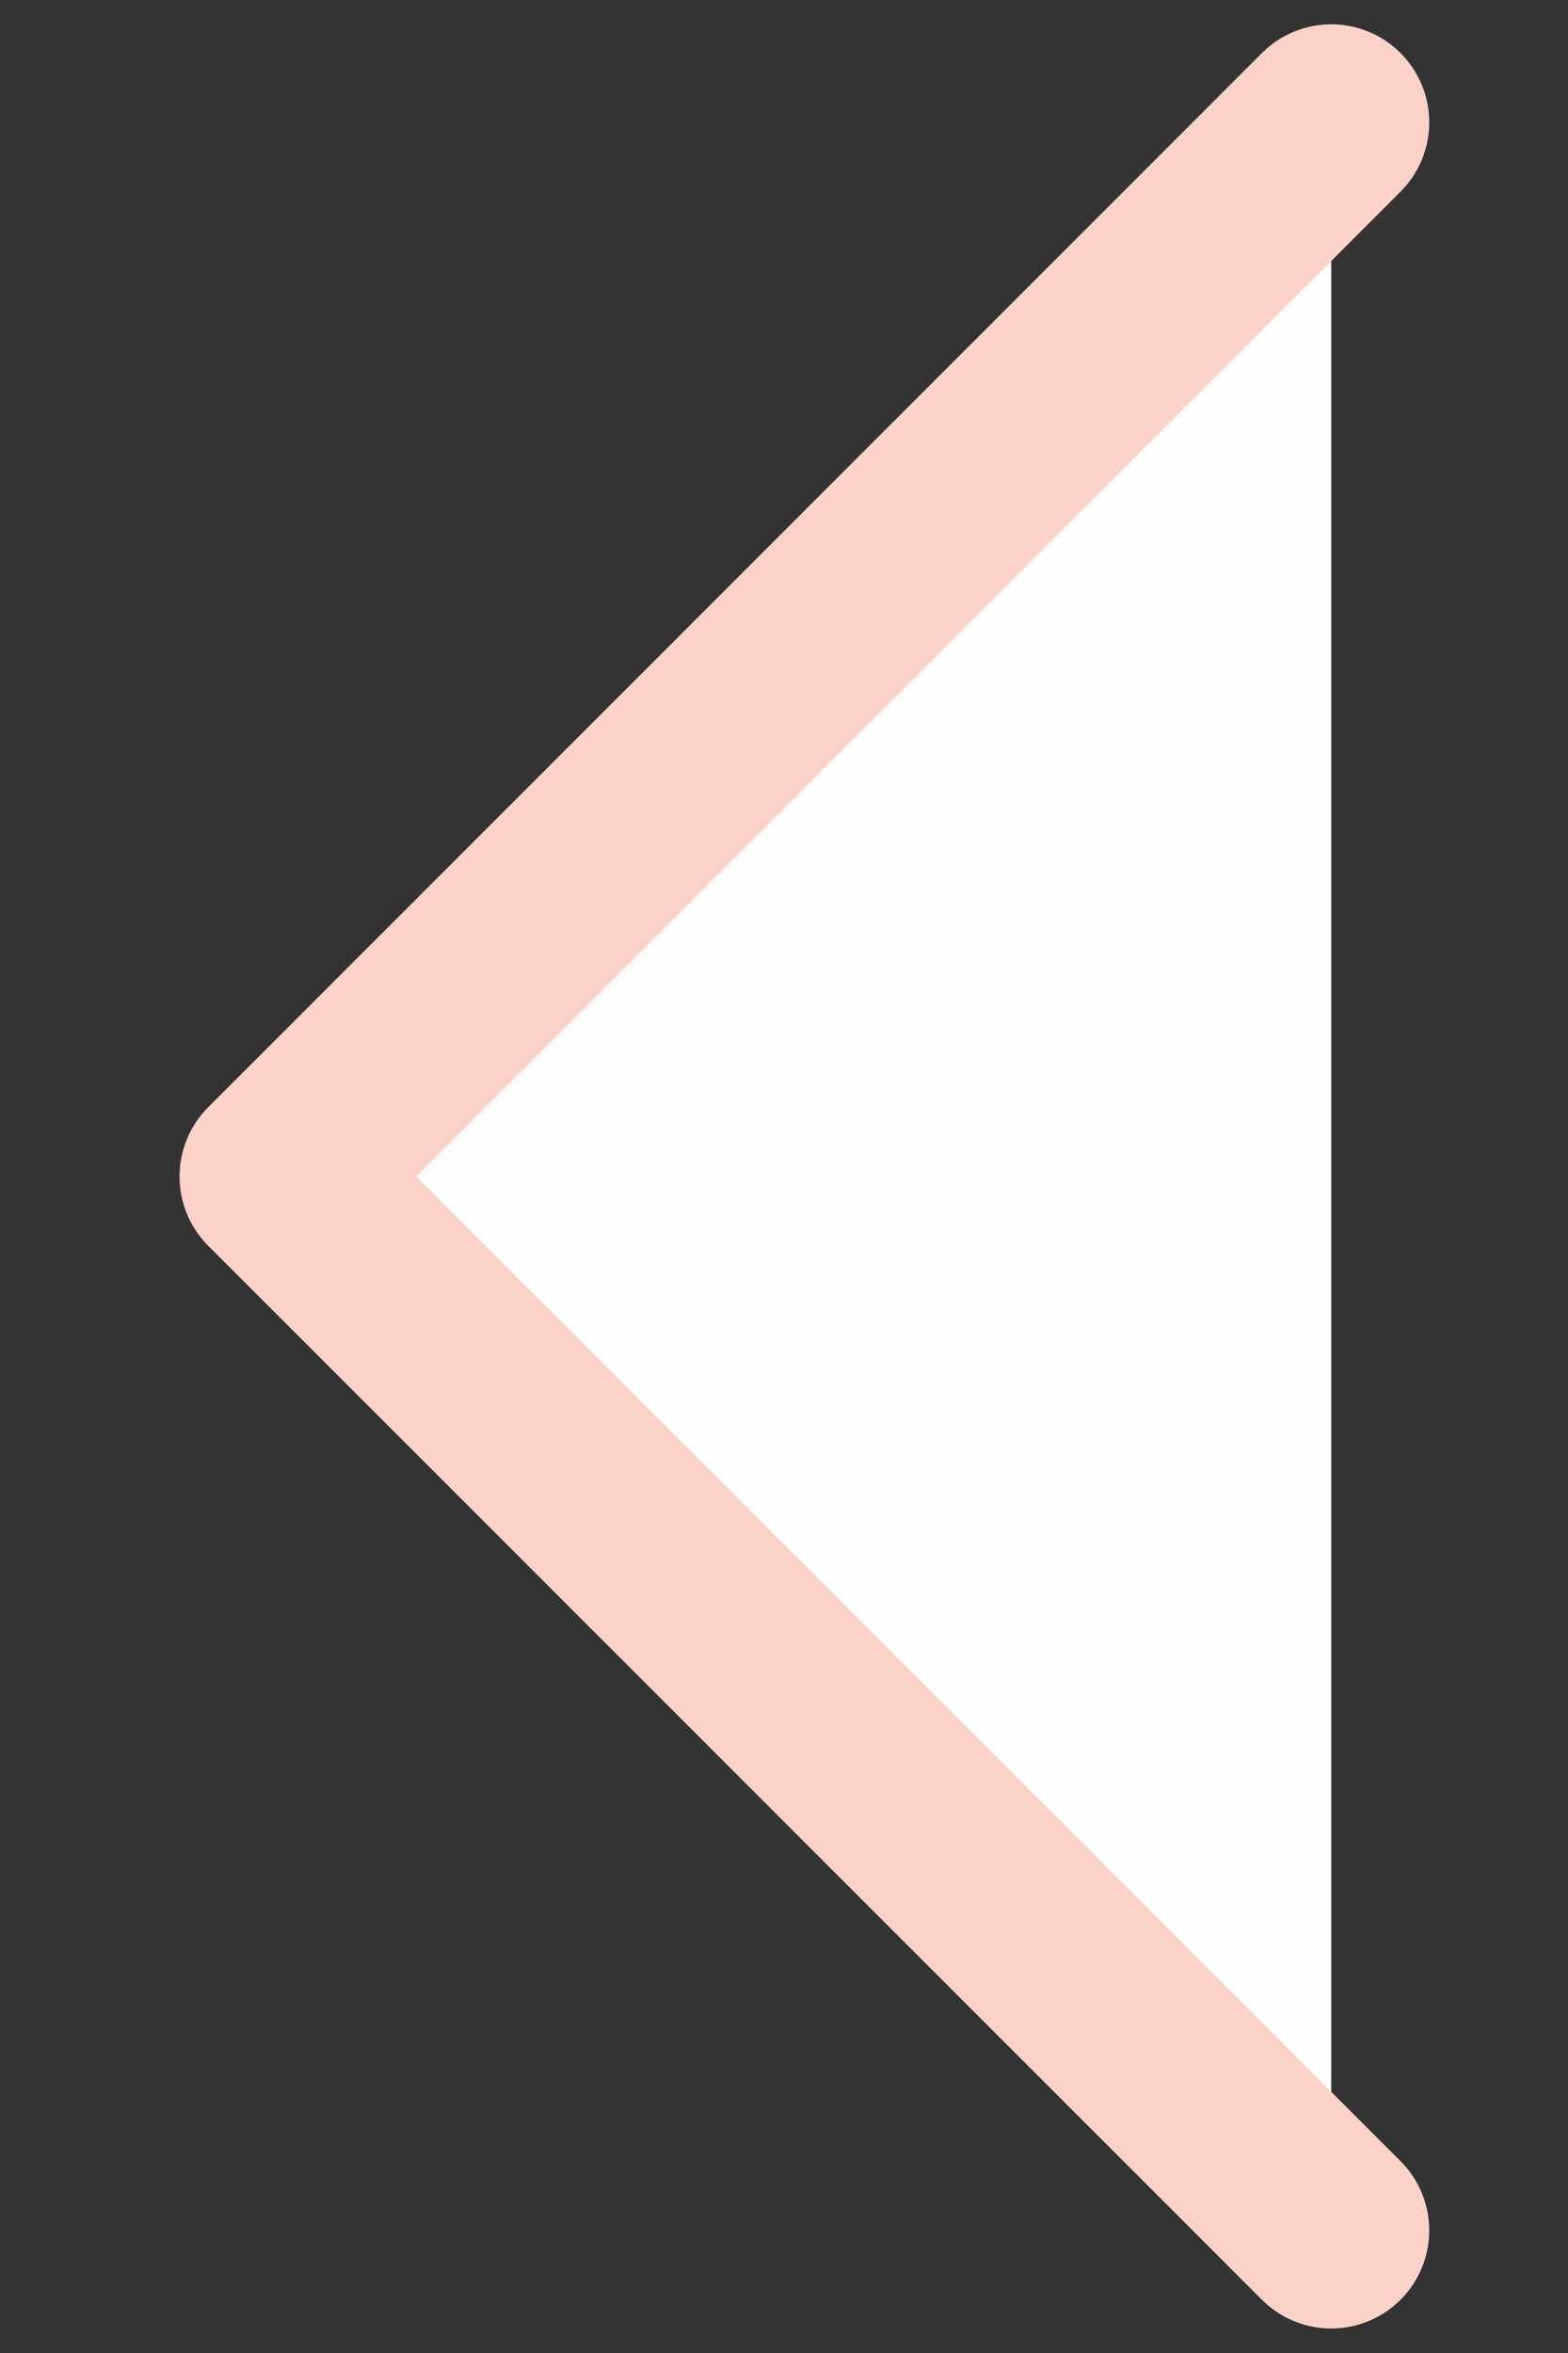 <svg width="8" height="12" viewBox="0 0 8 12" fill="none" xmlns="http://www.w3.org/2000/svg">
<rect x="0" y="0" width="8" height="12" fill="#333333" stroke="none"/>
<path d="M6.792 11.375L1.416 6L6.792 0.624" fill="#FDFDFD"/>
<path d="M6.792 11.375L1.416 6L6.792 0.624" stroke="#FBD1C8" stroke-linecap="round" stroke-linejoin="round"/>
</svg>

